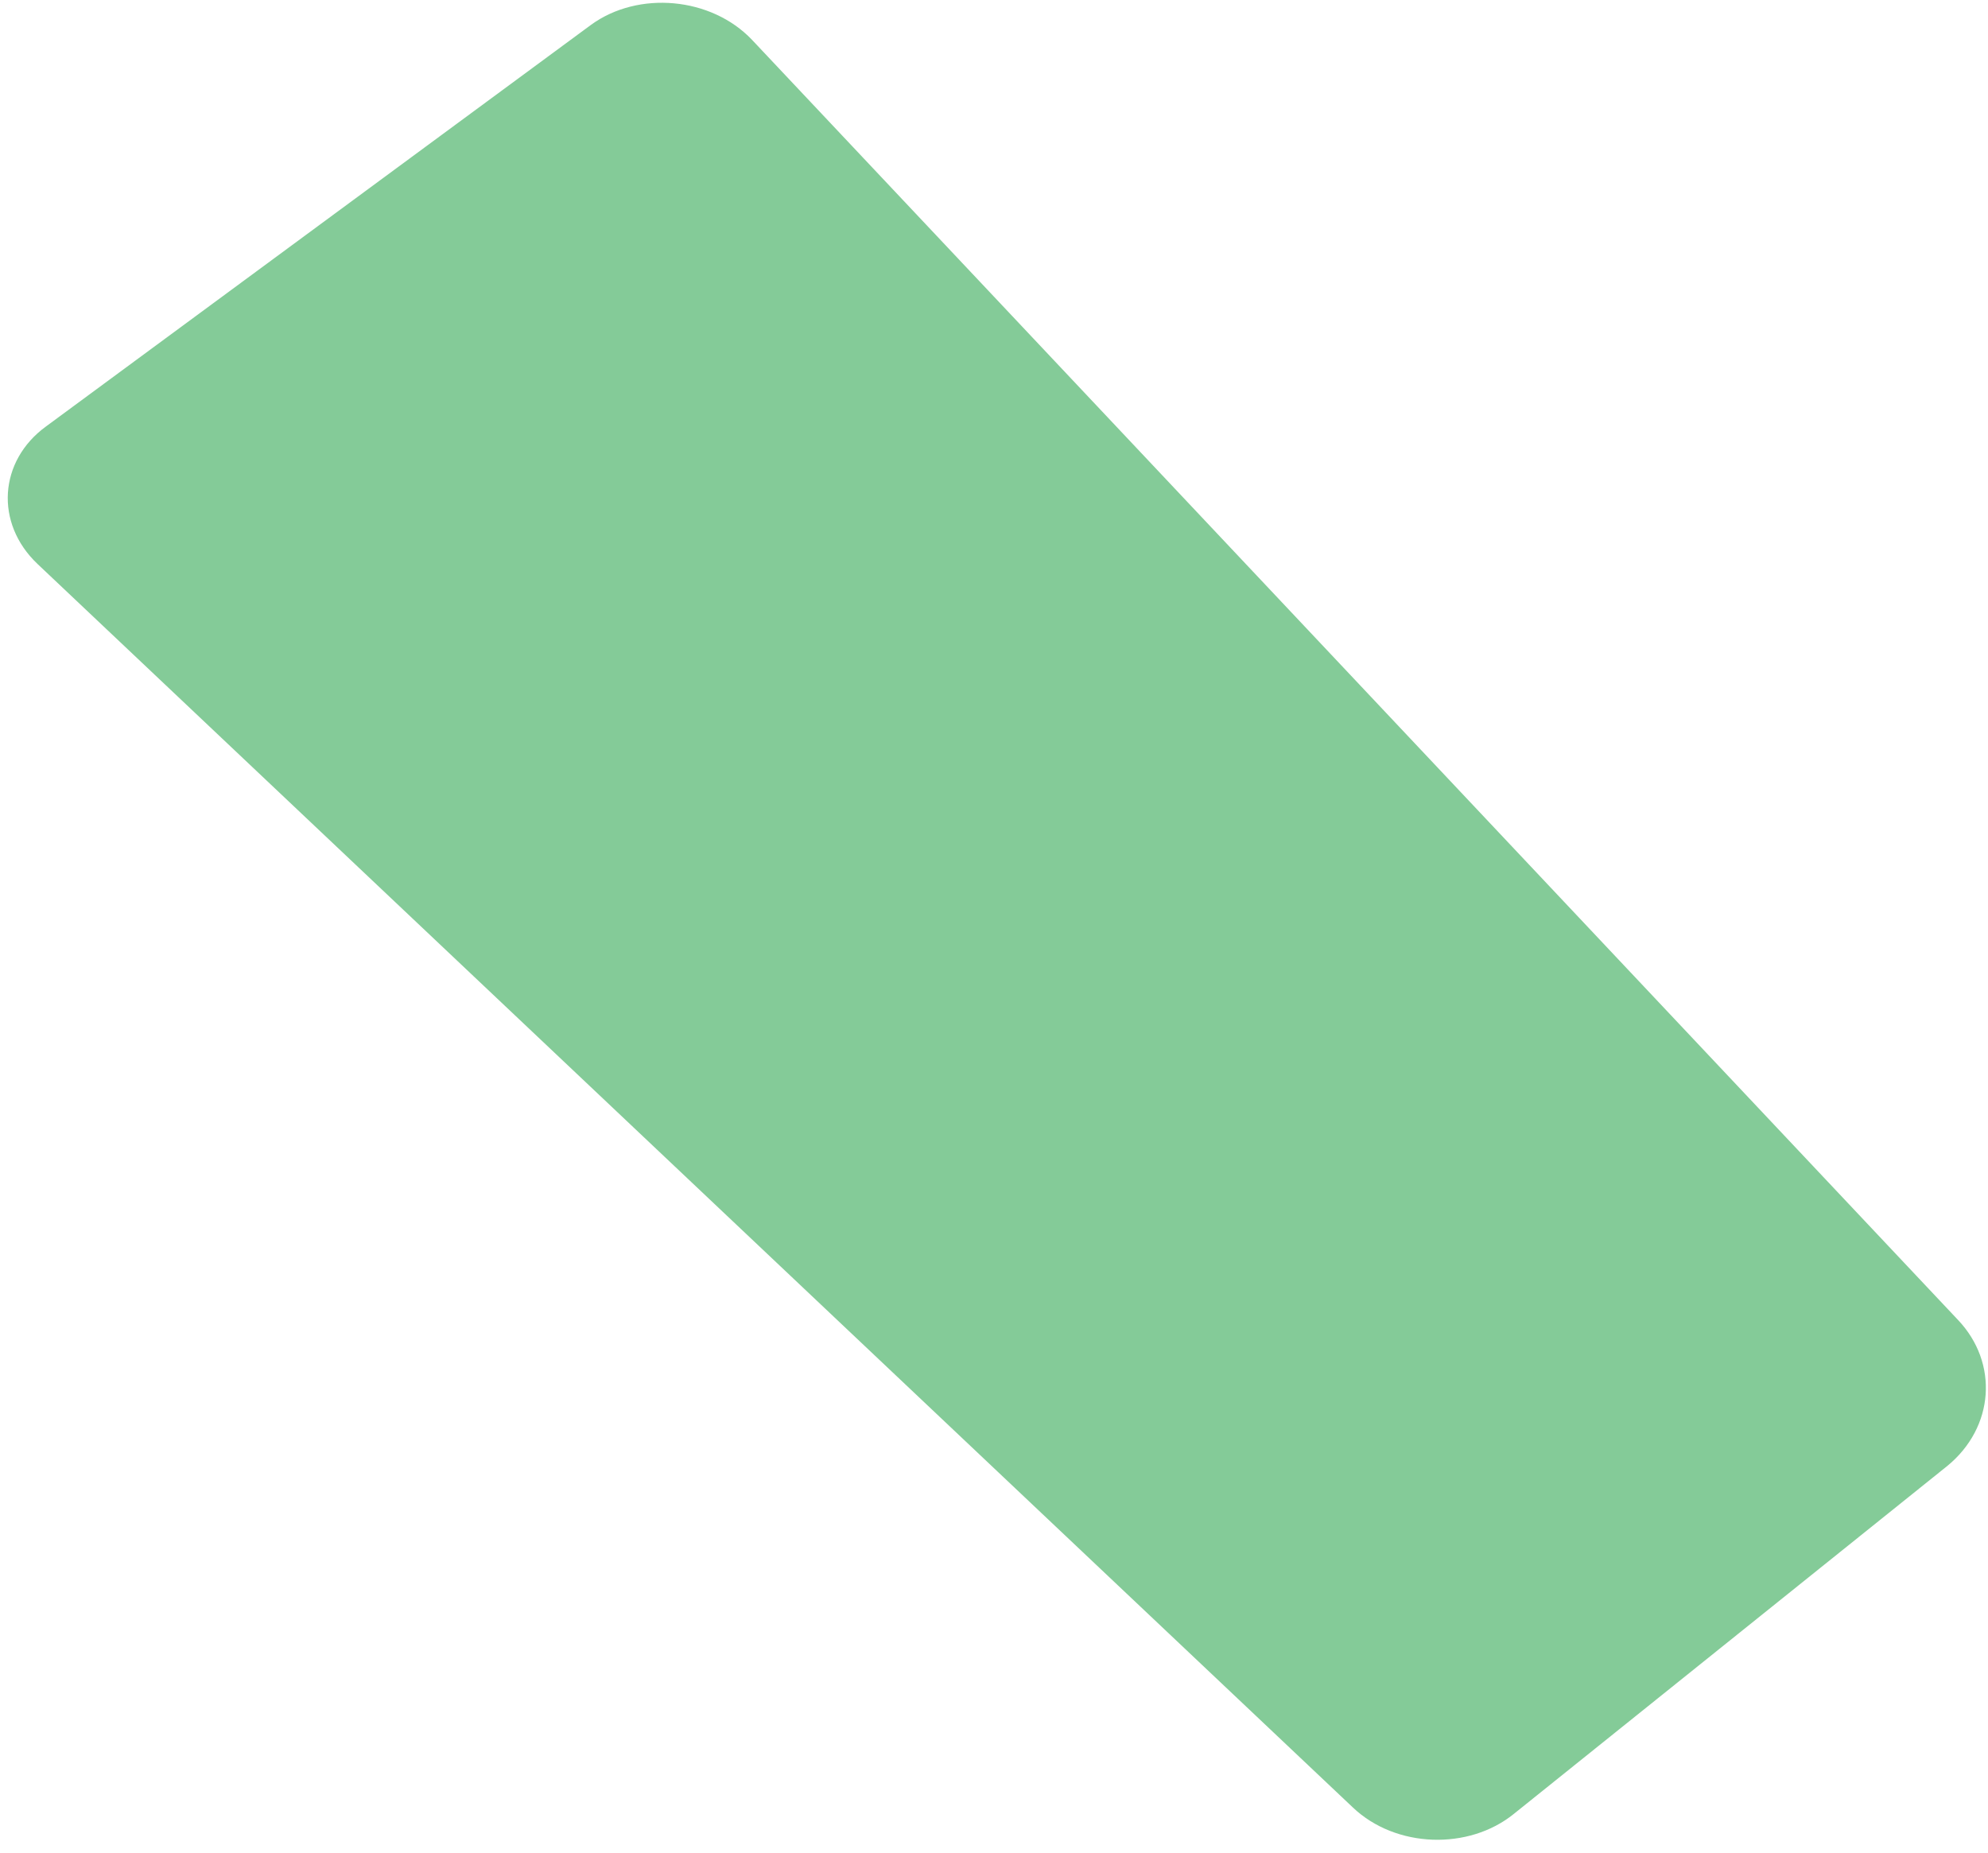 <svg width="103" height="96" viewBox="0 0 103 96" fill="none" xmlns="http://www.w3.org/2000/svg">
<path d="M1.94 29.213C-0.284 27.099 -0.062 23.872 2.384 22.092L30.624 1.285C33.07 -0.495 36.85 -0.161 38.963 2.064L101.446 68.38C103.558 70.605 103.336 73.943 100.89 75.946L78.432 93.971C76.097 95.863 72.317 95.751 70.093 93.637L1.94 29.213Z" fill="#84CB98"/>
</svg>
